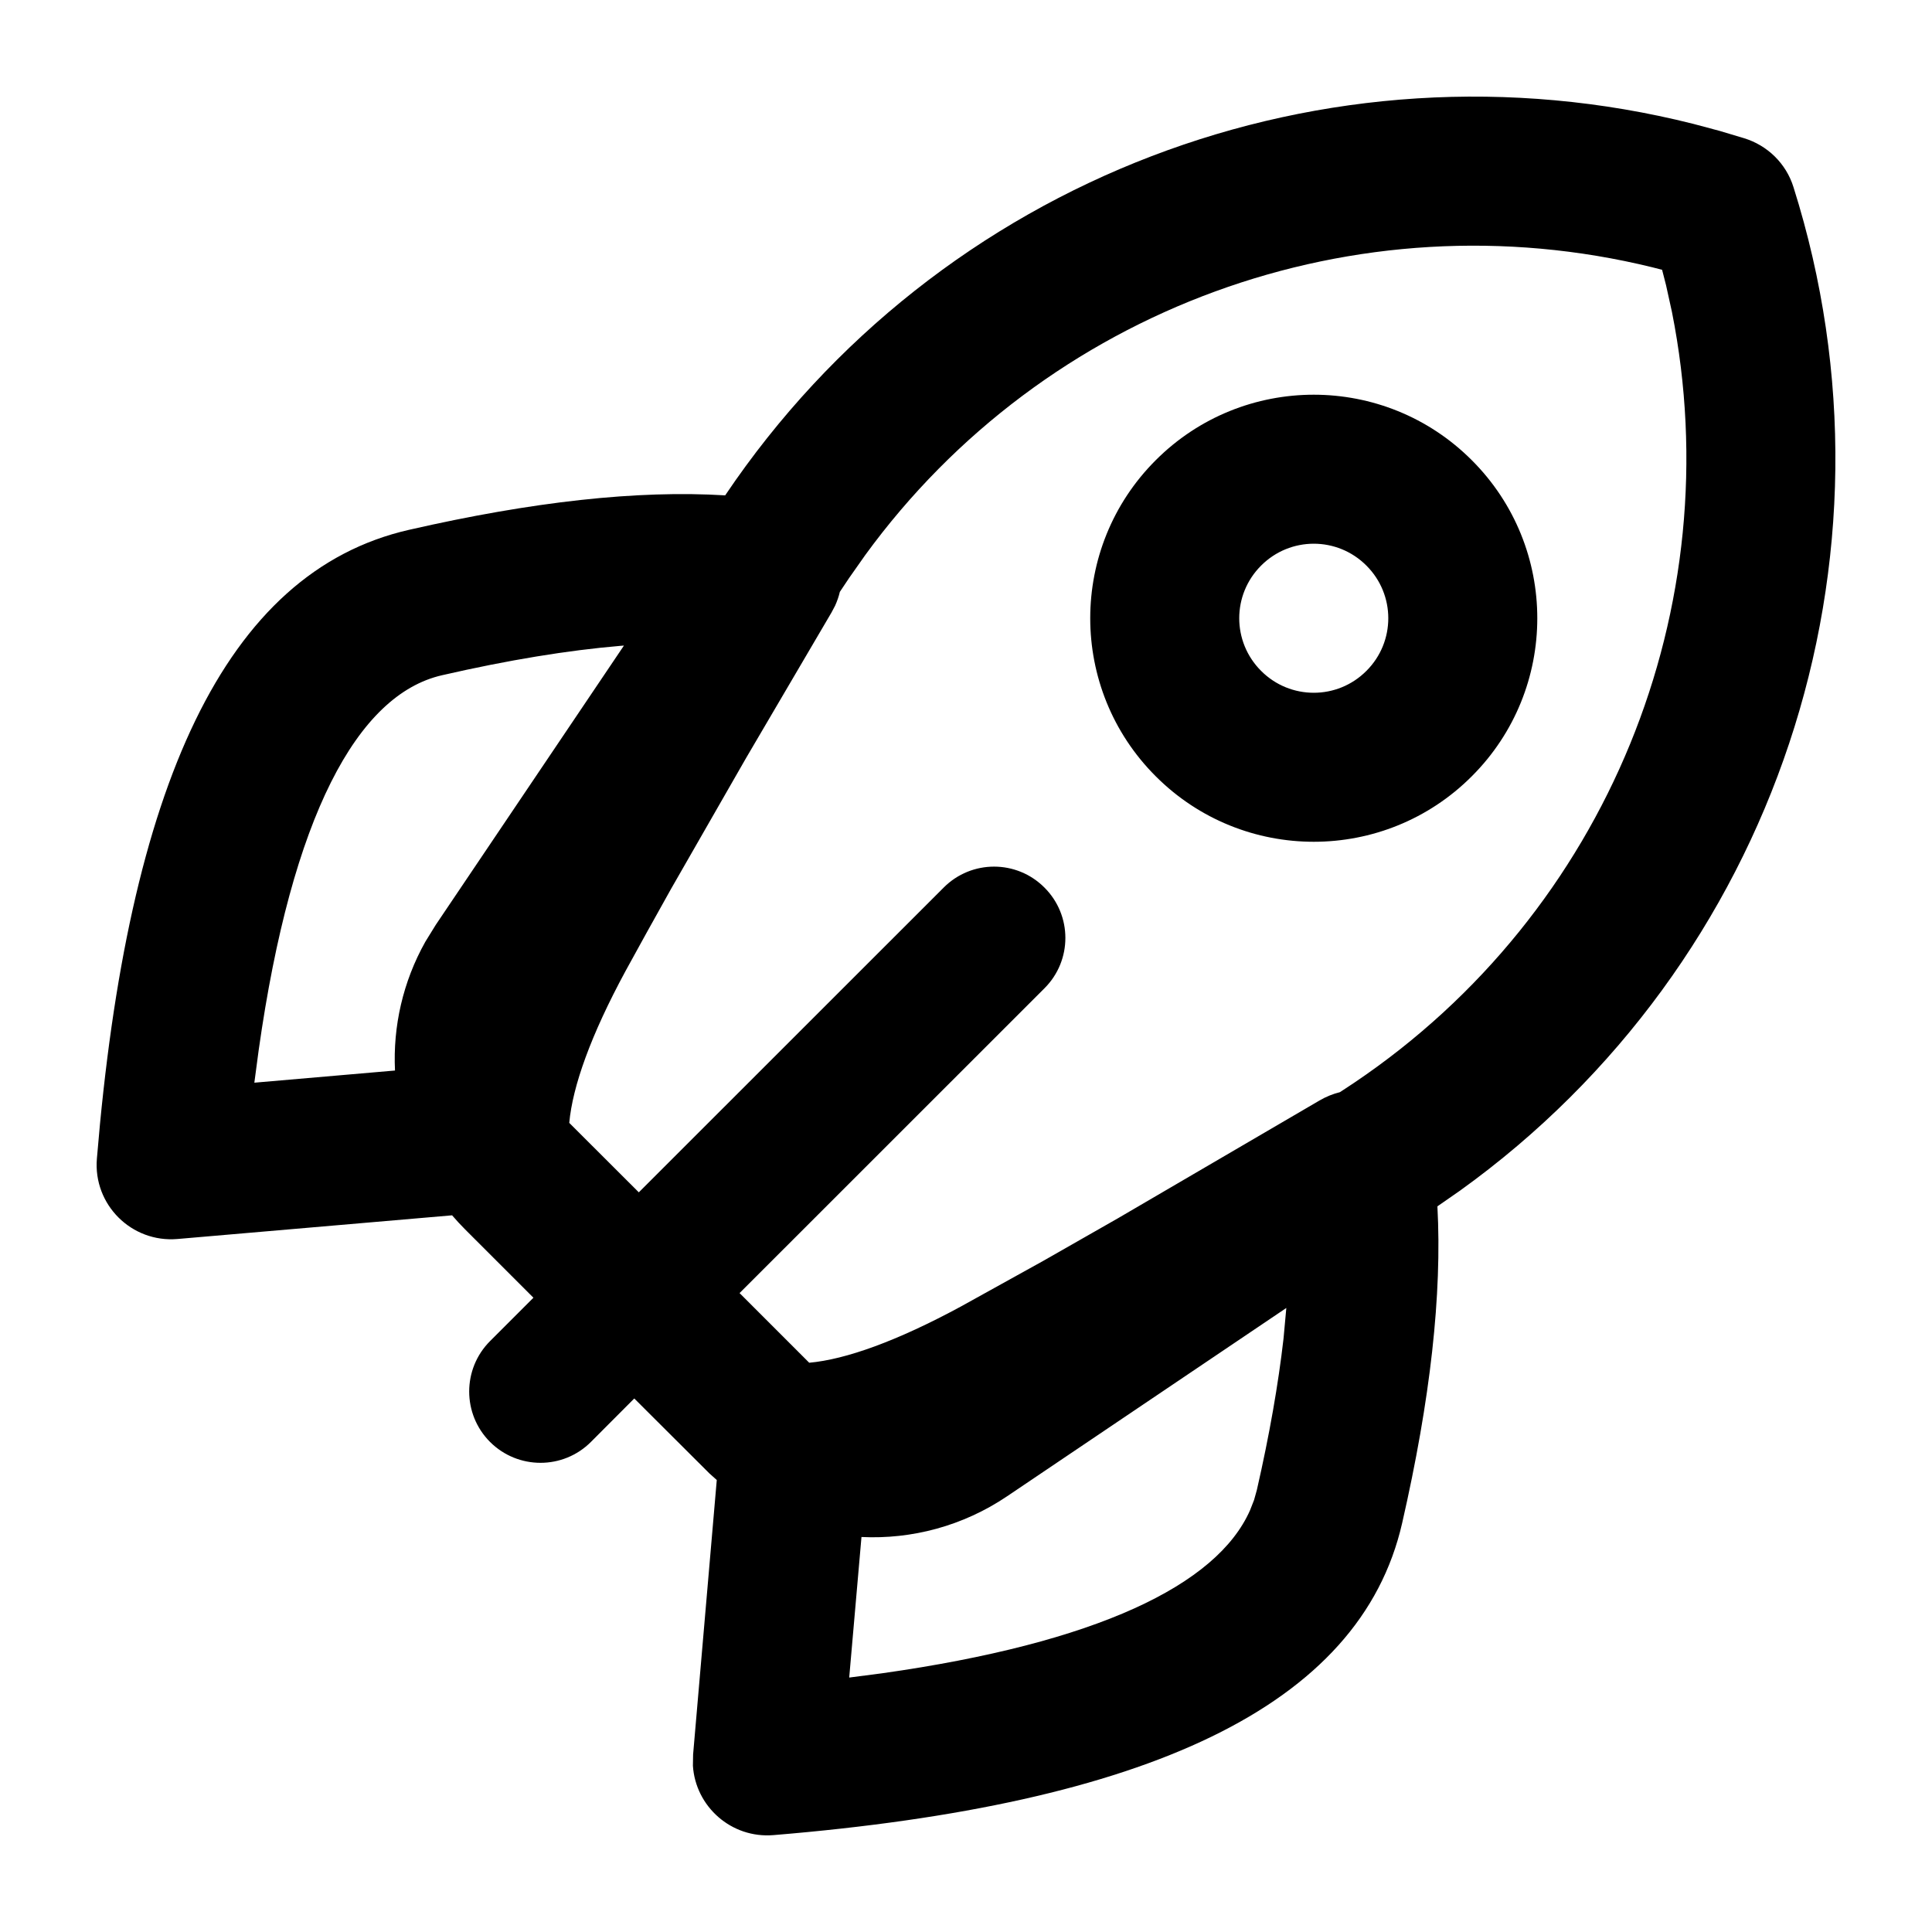 <?xml version="1.0" encoding="UTF-8"?>
<svg width="20px" height="20px" viewBox="0 0 20 20" version="1.1" xmlns="http://www.w3.org/2000/svg" xmlns:xlink="http://www.w3.org/1999/xlink">
    <!-- Generator: Sketch 63.1 (92452) - https://sketch.com -->
    <title>Icon/system/rocket</title>
    <desc>Created with Sketch.</desc>
    <g id="Icon/system/rocket" stroke="none" stroke-width="1" fill="none" fill-rule="evenodd">
        <path d="M18.052,1.43 C18.297,1.504 18.49,1.693 18.566,1.937 C19.783,5.791 18.38,9.977 15.116,12.324 L14.88,12.488 C14.929,13.401 14.807,14.49 14.515,15.767 C14.079,17.674 11.858,18.679 8.007,18.997 C7.57,19.033 7.2,18.701 7.173,18.279 L7.175,18.162 L7.42,15.321 L7.345,15.254 L6.566,14.477 L6.117,14.927 C5.829,15.215 5.362,15.215 5.073,14.927 C4.785,14.639 4.785,14.171 5.073,13.883 L5.522,13.434 L4.816,12.728 C4.768,12.68 4.723,12.631 4.68,12.581 L1.838,12.826 C1.362,12.867 0.963,12.47 1.003,11.994 C1.321,8.142 2.326,5.921 4.233,5.485 C5.51,5.193 6.599,5.072 7.507,5.128 C9.715,1.849 13.728,0.326 17.528,1.282 L17.805,1.356 L18.052,1.43 Z M4.511,9.574 L6.459,6.683 L6.42,6.686 C5.879,6.732 5.264,6.832 4.576,6.99 C3.699,7.19 3.02,8.451 2.678,10.87 L2.633,11.208 L4.089,11.082 C4.067,10.627 4.17,10.164 4.403,9.749 L4.511,9.574 Z M13.316,13.54 L10.426,15.489 C9.968,15.798 9.438,15.936 8.918,15.911 L8.791,17.366 L9.13,17.322 C11.352,17.008 12.597,16.41 12.94,15.635 L12.982,15.528 L13.011,15.424 C13.142,14.851 13.233,14.328 13.287,13.857 L13.316,13.54 Z M17.206,2.793 L17.105,2.767 C14.041,2.016 10.817,3.192 8.957,5.746 L8.791,5.982 L8.694,6.127 C8.683,6.175 8.666,6.223 8.645,6.27 L8.608,6.34 L7.724,7.846 L6.946,9.203 L6.694,9.655 L6.475,10.053 C6.116,10.716 5.927,11.246 5.893,11.624 L6.613,12.343 L9.769,9.188 C10.057,8.899 10.524,8.899 10.812,9.188 C11.101,9.476 11.101,9.943 10.812,10.231 L7.656,13.386 L8.377,14.107 C8.754,14.073 9.284,13.884 9.947,13.525 L10.797,13.054 L11.572,12.612 L13.66,11.392 C13.728,11.352 13.799,11.324 13.871,11.306 L14.018,11.209 C16.644,9.44 17.915,6.281 17.308,3.23 L17.247,2.953 L17.206,2.793 Z M15.236,4.764 C16.14,5.667 16.14,7.133 15.236,8.036 C14.333,8.94 12.867,8.94 11.964,8.036 C11.06,7.133 11.06,5.667 11.964,4.764 C12.867,3.86 14.333,3.86 15.236,4.764 Z M14.145,5.855 C13.844,5.553 13.356,5.553 13.055,5.855 C12.753,6.156 12.753,6.644 13.055,6.945 C13.356,7.247 13.844,7.247 14.145,6.945 C14.447,6.644 14.447,6.156 14.145,5.855 Z" id="Shape" fill="#000000"></path>
    </g>
</svg>